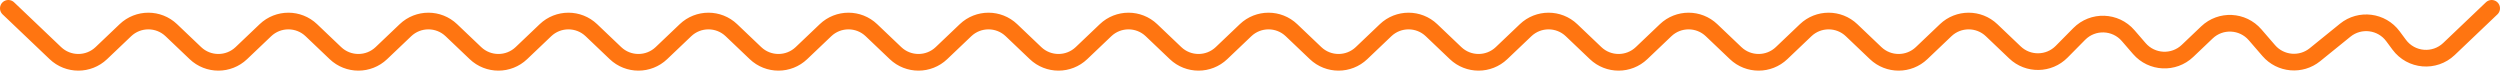 <svg width="300" height="9" viewBox="0 0 300 9" fill="none" xmlns="http://www.w3.org/2000/svg">
<path d="M299 1L293.876 5.88C292.135 7.537 289.335 7.296 287.904 5.365L287.154 4.353C285.799 2.525 283.193 2.194 281.424 3.626L277.794 6.564C276.116 7.922 273.664 7.704 272.252 6.072L270.611 4.174C269.116 2.446 266.481 2.318 264.827 3.894L262.503 6.106C260.849 7.682 258.214 7.554 256.719 5.826L255.375 4.272C253.85 2.508 251.144 2.418 249.505 4.077L247.398 6.208C245.866 7.758 243.374 7.796 241.795 6.293L238.996 3.627C237.451 2.156 235.024 2.156 233.479 3.627L230.594 6.373C229.049 7.844 226.622 7.844 225.077 6.373L222.193 3.627C220.648 2.156 218.221 2.156 216.676 3.627L213.792 6.373C212.247 7.844 209.82 7.844 208.275 6.373L205.39 3.627C203.845 2.156 201.418 2.156 199.873 3.627L196.989 6.373C195.444 7.844 193.017 7.844 191.472 6.373L188.588 3.627C187.043 2.156 184.616 2.156 183.071 3.627L180.186 6.373C178.641 7.844 176.214 7.844 174.669 6.373L171.785 3.627C170.24 2.156 167.813 2.156 166.268 3.627L163.384 6.373C161.839 7.844 159.412 7.844 157.867 6.373L154.982 3.627C153.437 2.156 151.01 2.156 149.465 3.627L146.581 6.373C145.036 7.844 142.609 7.844 141.064 6.373L138.18 3.627C136.635 2.156 134.208 2.156 132.663 3.627L129.778 6.373C128.234 7.844 125.806 7.844 124.262 6.373L121.377 3.627C119.832 2.156 117.405 2.156 115.86 3.627L112.976 6.373C111.431 7.844 109.004 7.844 107.459 6.373L104.574 3.627C103.03 2.156 100.602 2.156 99.058 3.627L96.173 6.373C94.628 7.844 92.201 7.844 90.656 6.373L87.772 3.627C86.227 2.156 83.8 2.156 82.255 3.627L79.37 6.373C77.826 7.844 75.398 7.844 73.853 6.373L70.969 3.627C69.424 2.156 66.997 2.156 65.452 3.627L62.568 6.373C61.023 7.844 58.596 7.844 57.051 6.373L54.166 3.627C52.622 2.156 50.194 2.156 48.65 3.627L45.765 6.373C44.22 7.844 41.793 7.844 40.248 6.373L37.364 3.627C35.819 2.156 33.392 2.156 31.847 3.627L28.962 6.373C27.418 7.844 24.99 7.844 23.446 6.373L20.561 3.627C19.016 2.156 16.589 2.156 15.044 3.627L12.16 6.373C10.615 7.844 8.188 7.844 6.643 6.373L1 1" stroke="#FF7511" stroke-width="2" stroke-linecap="round"/>
</svg>
